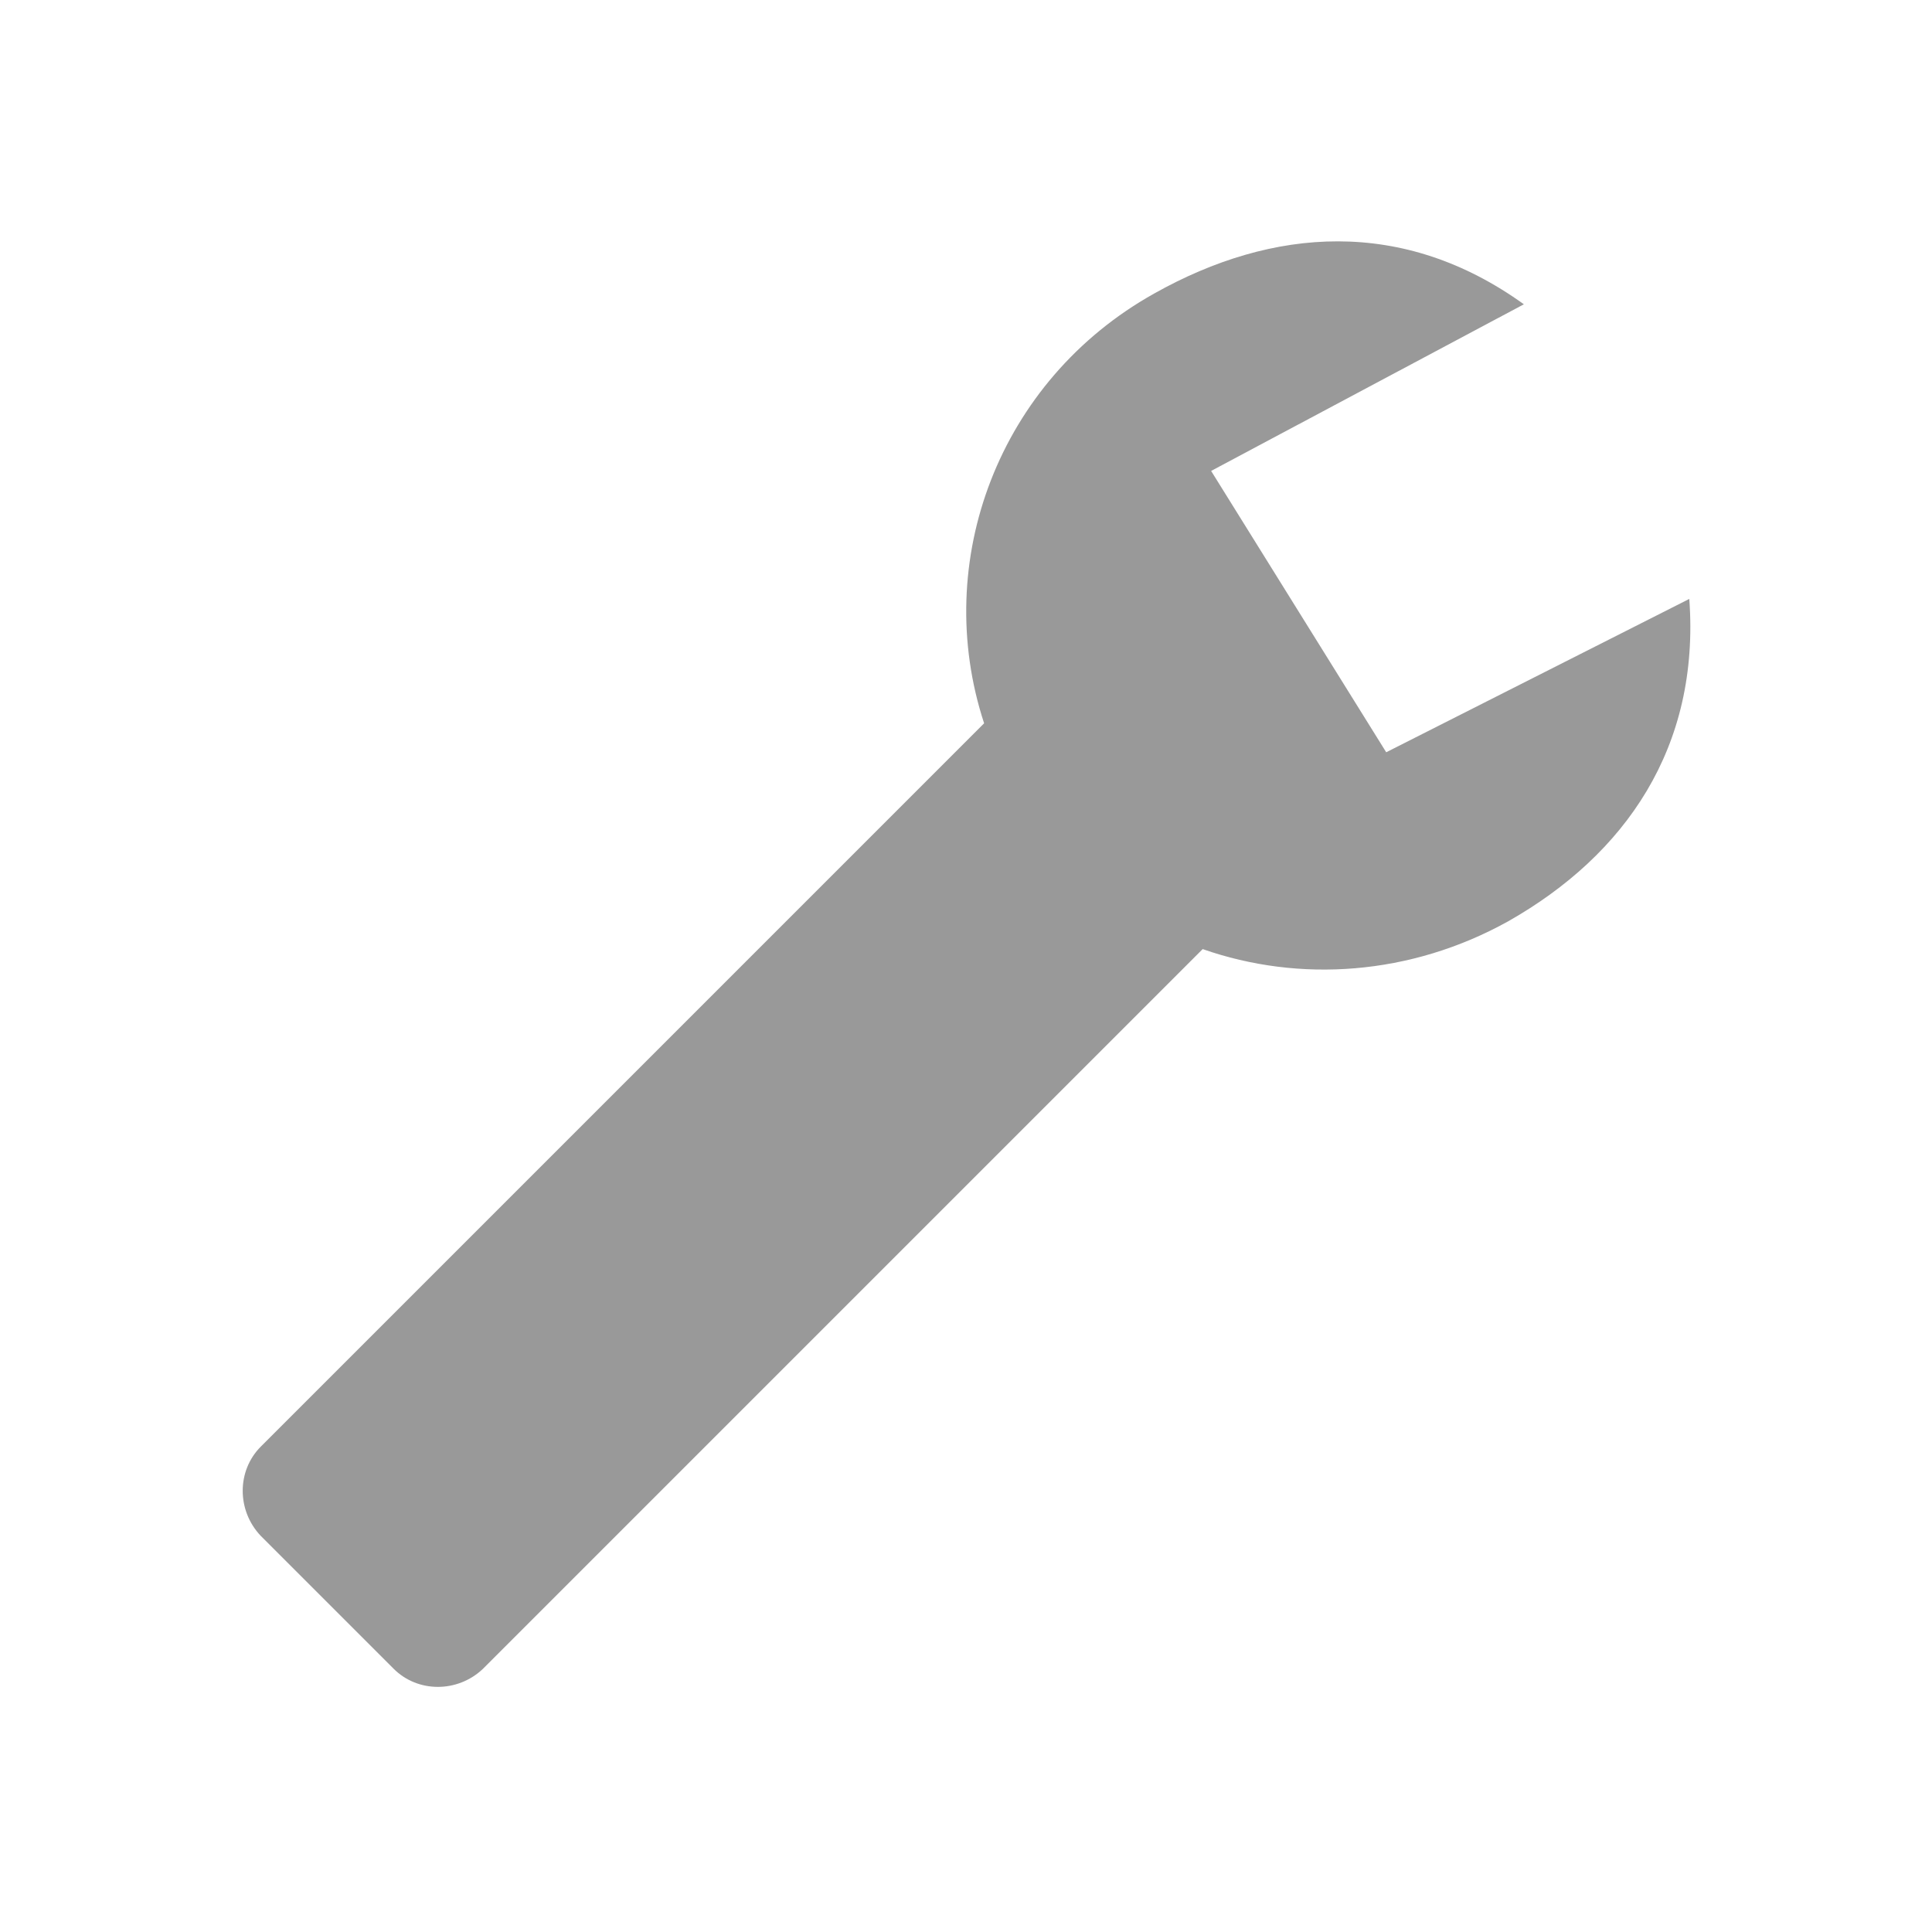 <svg xmlns="http://www.w3.org/2000/svg" viewBox="0 0 16 16" width="16" height="16">
<cis-name>wrench</cis-name>
<path id="wrench_2_" fill="#999999" d="M13.99,4.96l-2.51,1.27L10.03,3.9l2.59-1.38c-1-0.72-2.08-0.64-3.06-0.09
	C8.27,3.15,7.71,4.65,8.15,5.99l-5.99,5.99c-0.2,0.2-0.2,0.53,0,0.74l1.1,1.1c0.2,0.2,0.53,0.2,0.74,0l5.96-5.96
	c0.8,0.28,1.72,0.22,2.53-0.23C13.46,7.08,14.08,6.19,13.99,4.96z"/>
</svg>
